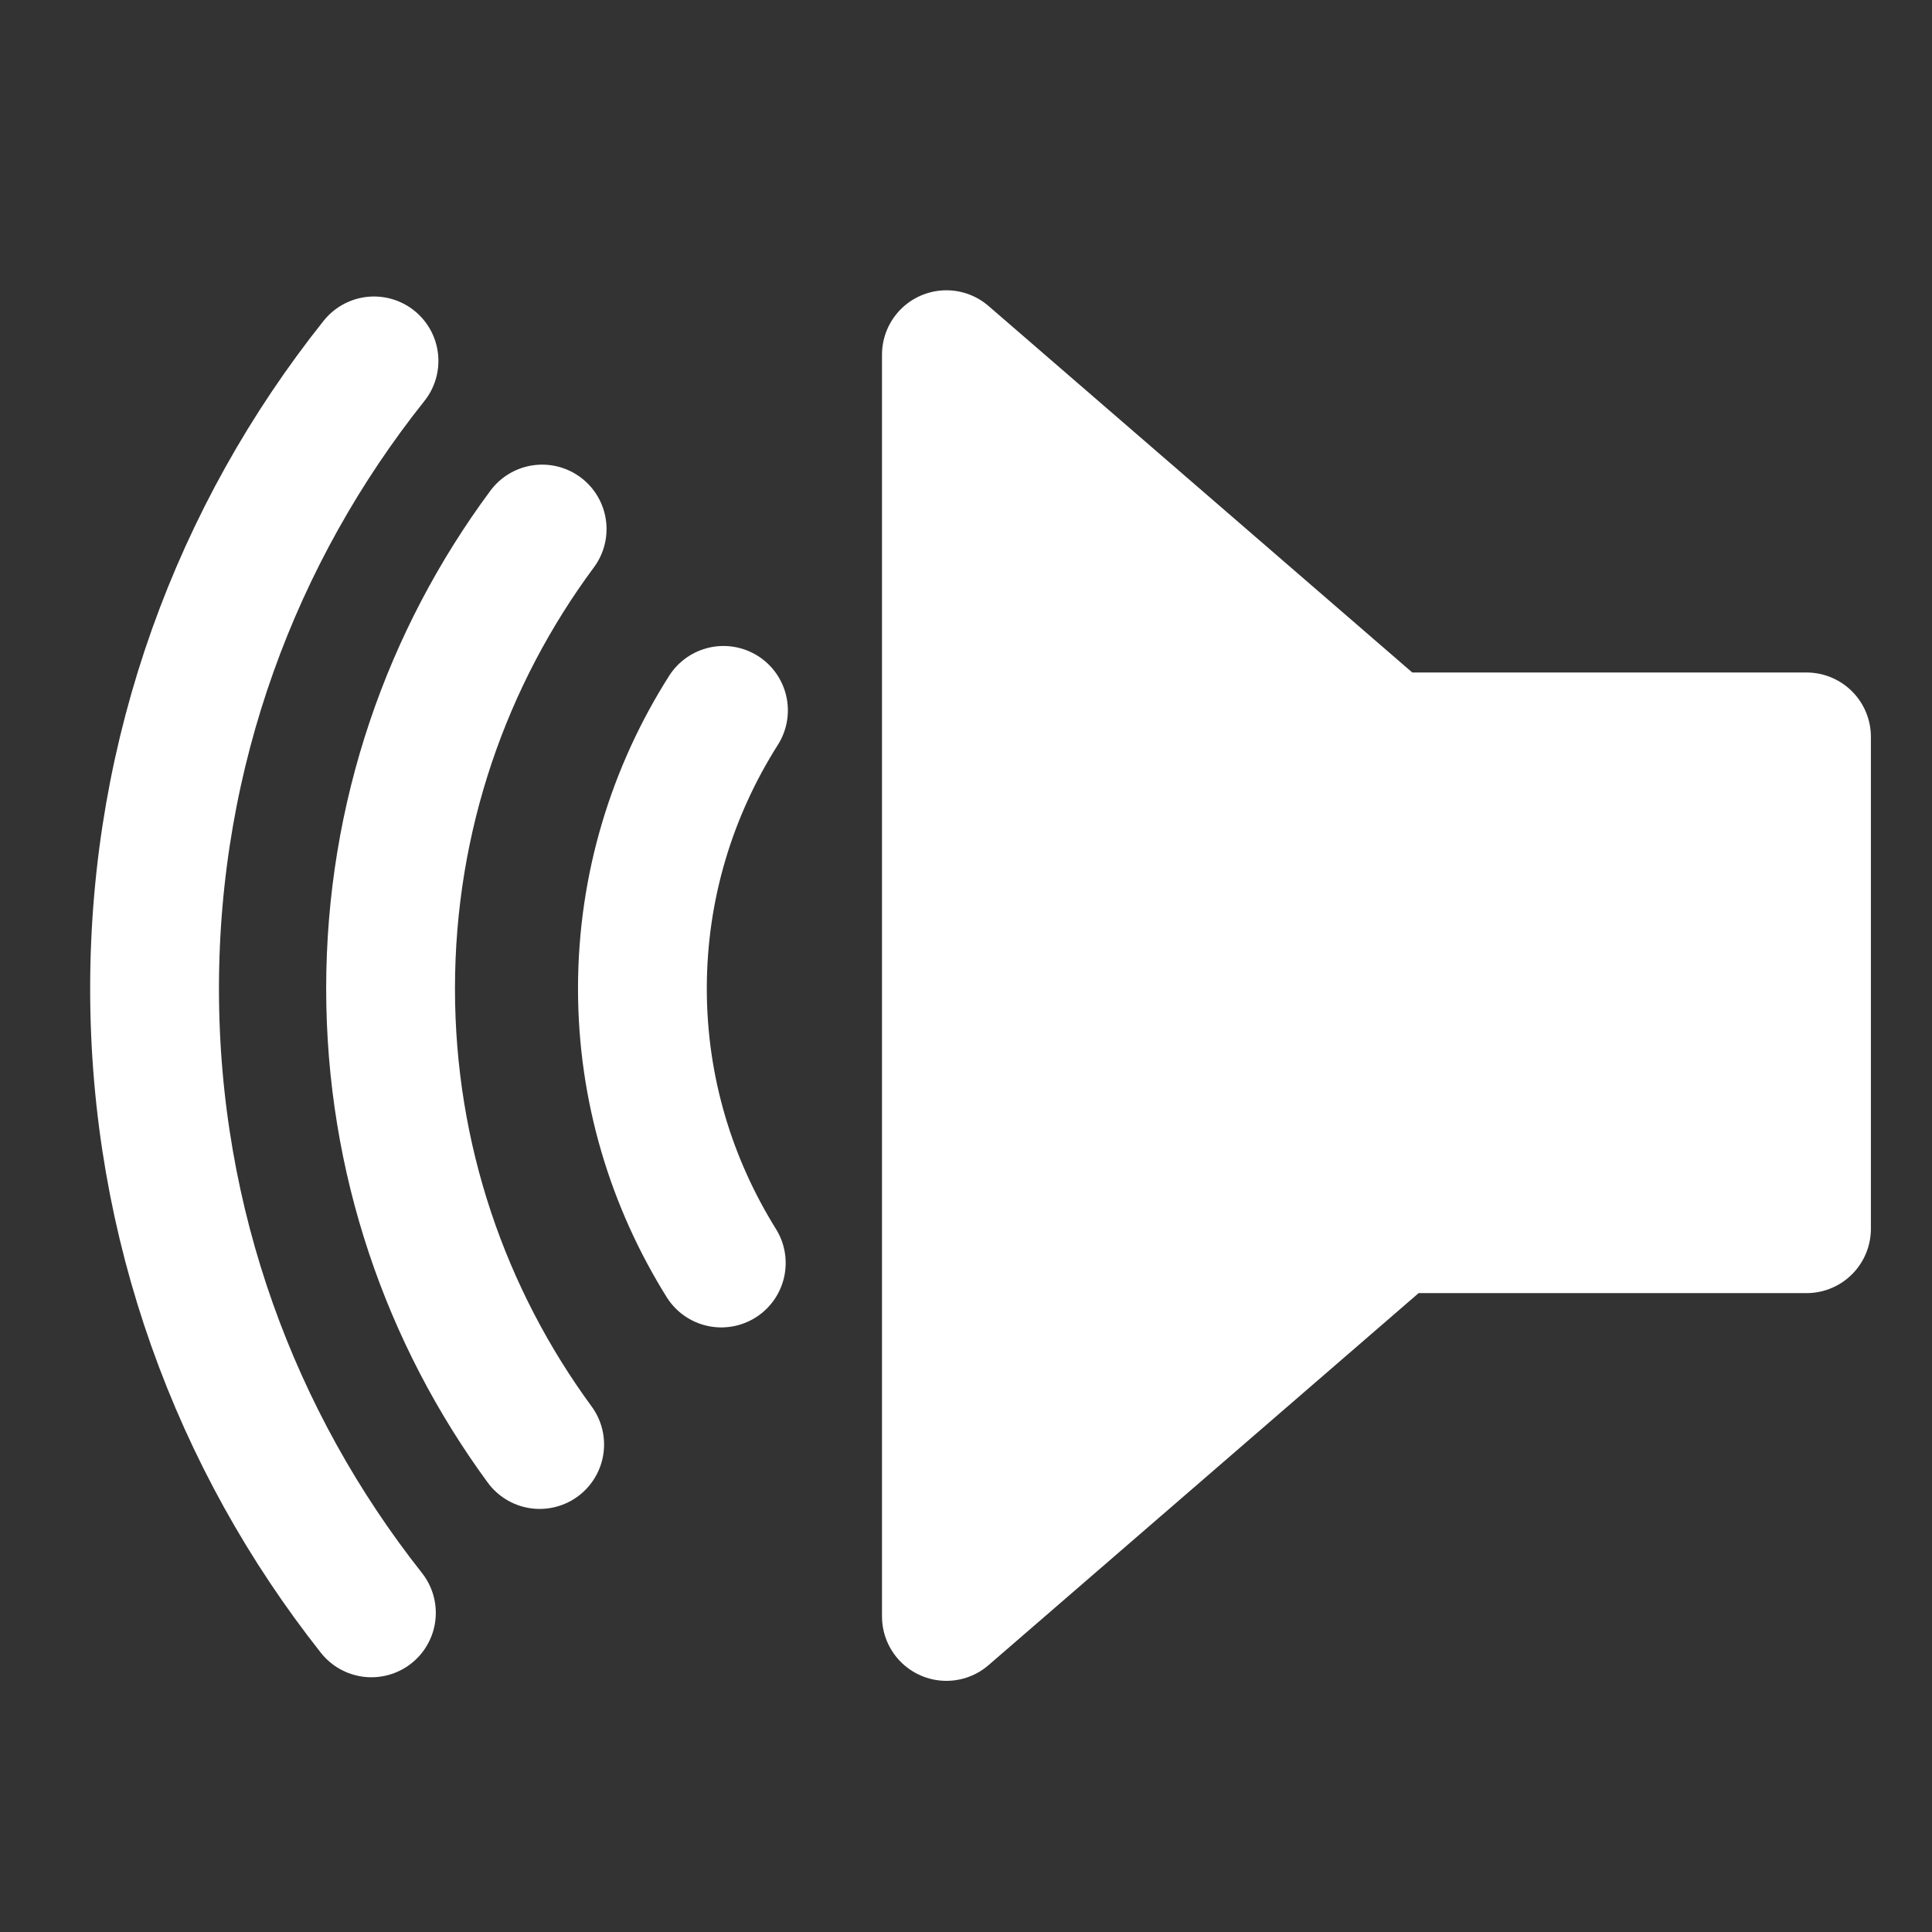 <?xml version="1.0" encoding="UTF-8" standalone="no"?>
<svg
   xmlns:dc="http://purl.org/dc/elements/1.1/"
   xmlns:cc="http://creativecommons.org/ns#"
   xmlns:rdf="http://www.w3.org/1999/02/22-rdf-syntax-ns#"
   xmlns:svg="http://www.w3.org/2000/svg"
   xmlns="http://www.w3.org/2000/svg"
   xmlns:sodipodi="http://sodipodi.sourceforge.net/DTD/sodipodi-0.dtd"
   xmlns:inkscape="http://www.inkscape.org/namespaces/inkscape"
   id="layer1"
   viewBox="0 0 75 75"
   width="400pt"
   height="400pt"
   version="1.0"
   xml:space="preserve"
   inkscape:version="0.48.4 r9939"
   sodipodi:docname="story_svg_black_speaker_icon_on.svg"><rect x="0" y="0" width="75" height="75" fill="#333333" stroke="none"/><defs
   id="defs3025" /><sodipodi:namedview
   pagecolor="#000000"
   bordercolor="#666666"
   borderopacity="1"
   objecttolerance="10"
   gridtolerance="10"
   guidetolerance="10"
   inkscape:pageopacity="0"
   inkscape:pageshadow="2"
   inkscape:window-width="1680"
   inkscape:window-height="988"
   id="namedview3023"
   showgrid="false"
   inkscape:zoom="1.538"
   inkscape:cx="148.56957"
   inkscape:cy="250"
   inkscape:window-x="-8"
   inkscape:window-y="-8"
   inkscape:window-maximized="1"
   inkscape:current-layer="g1" /><g
   id="g1"
   transform="matrix(-1,0,0,1,76.128,0)"><polygon
   id="polygon1"
   style="fill:#ffffff;stroke:#ffffff;stroke-width:5;stroke-linejoin:round;fill-opacity:1;stroke-opacity:1"
   points="22.235,28.606 6,28.606 6,47.699 21.989,47.699 39.389,62.75 39.389,13.769 39.389,13.769 " /><path
   id="path1"
   style="fill:none;stroke:#ffffff;stroke-width:5;stroke-linecap:round;stroke-opacity:1"
   d="m 48.128,49.03 c 1.929,-3.096 3.062,-6.739 3.062,-10.653 0,-3.978 -1.164,-7.674 -3.147,-10.8"
   inkscape:connector-curvature="0" />
<path
   id="path2"
   style="fill:none;stroke:#ffffff;stroke-width:5;stroke-linecap:round;stroke-opacity:1"
   d="m 55.082,20.537 c 3.695,4.986 5.884,11.157 5.884,17.84 0,6.621 -2.151,12.738 -5.788,17.699"
   inkscape:connector-curvature="0" />
<path
   id="path3021"
   style="fill:none;stroke:#ffffff;stroke-width:5;stroke-linecap:round;stroke-opacity:1"
   d="m 61.71,62.611 c 5.267,-6.666 8.418,-15.08 8.418,-24.233 0,-9.217 -3.192,-17.682 -8.519,-24.368"
   inkscape:connector-curvature="0" />
</g>
</svg>